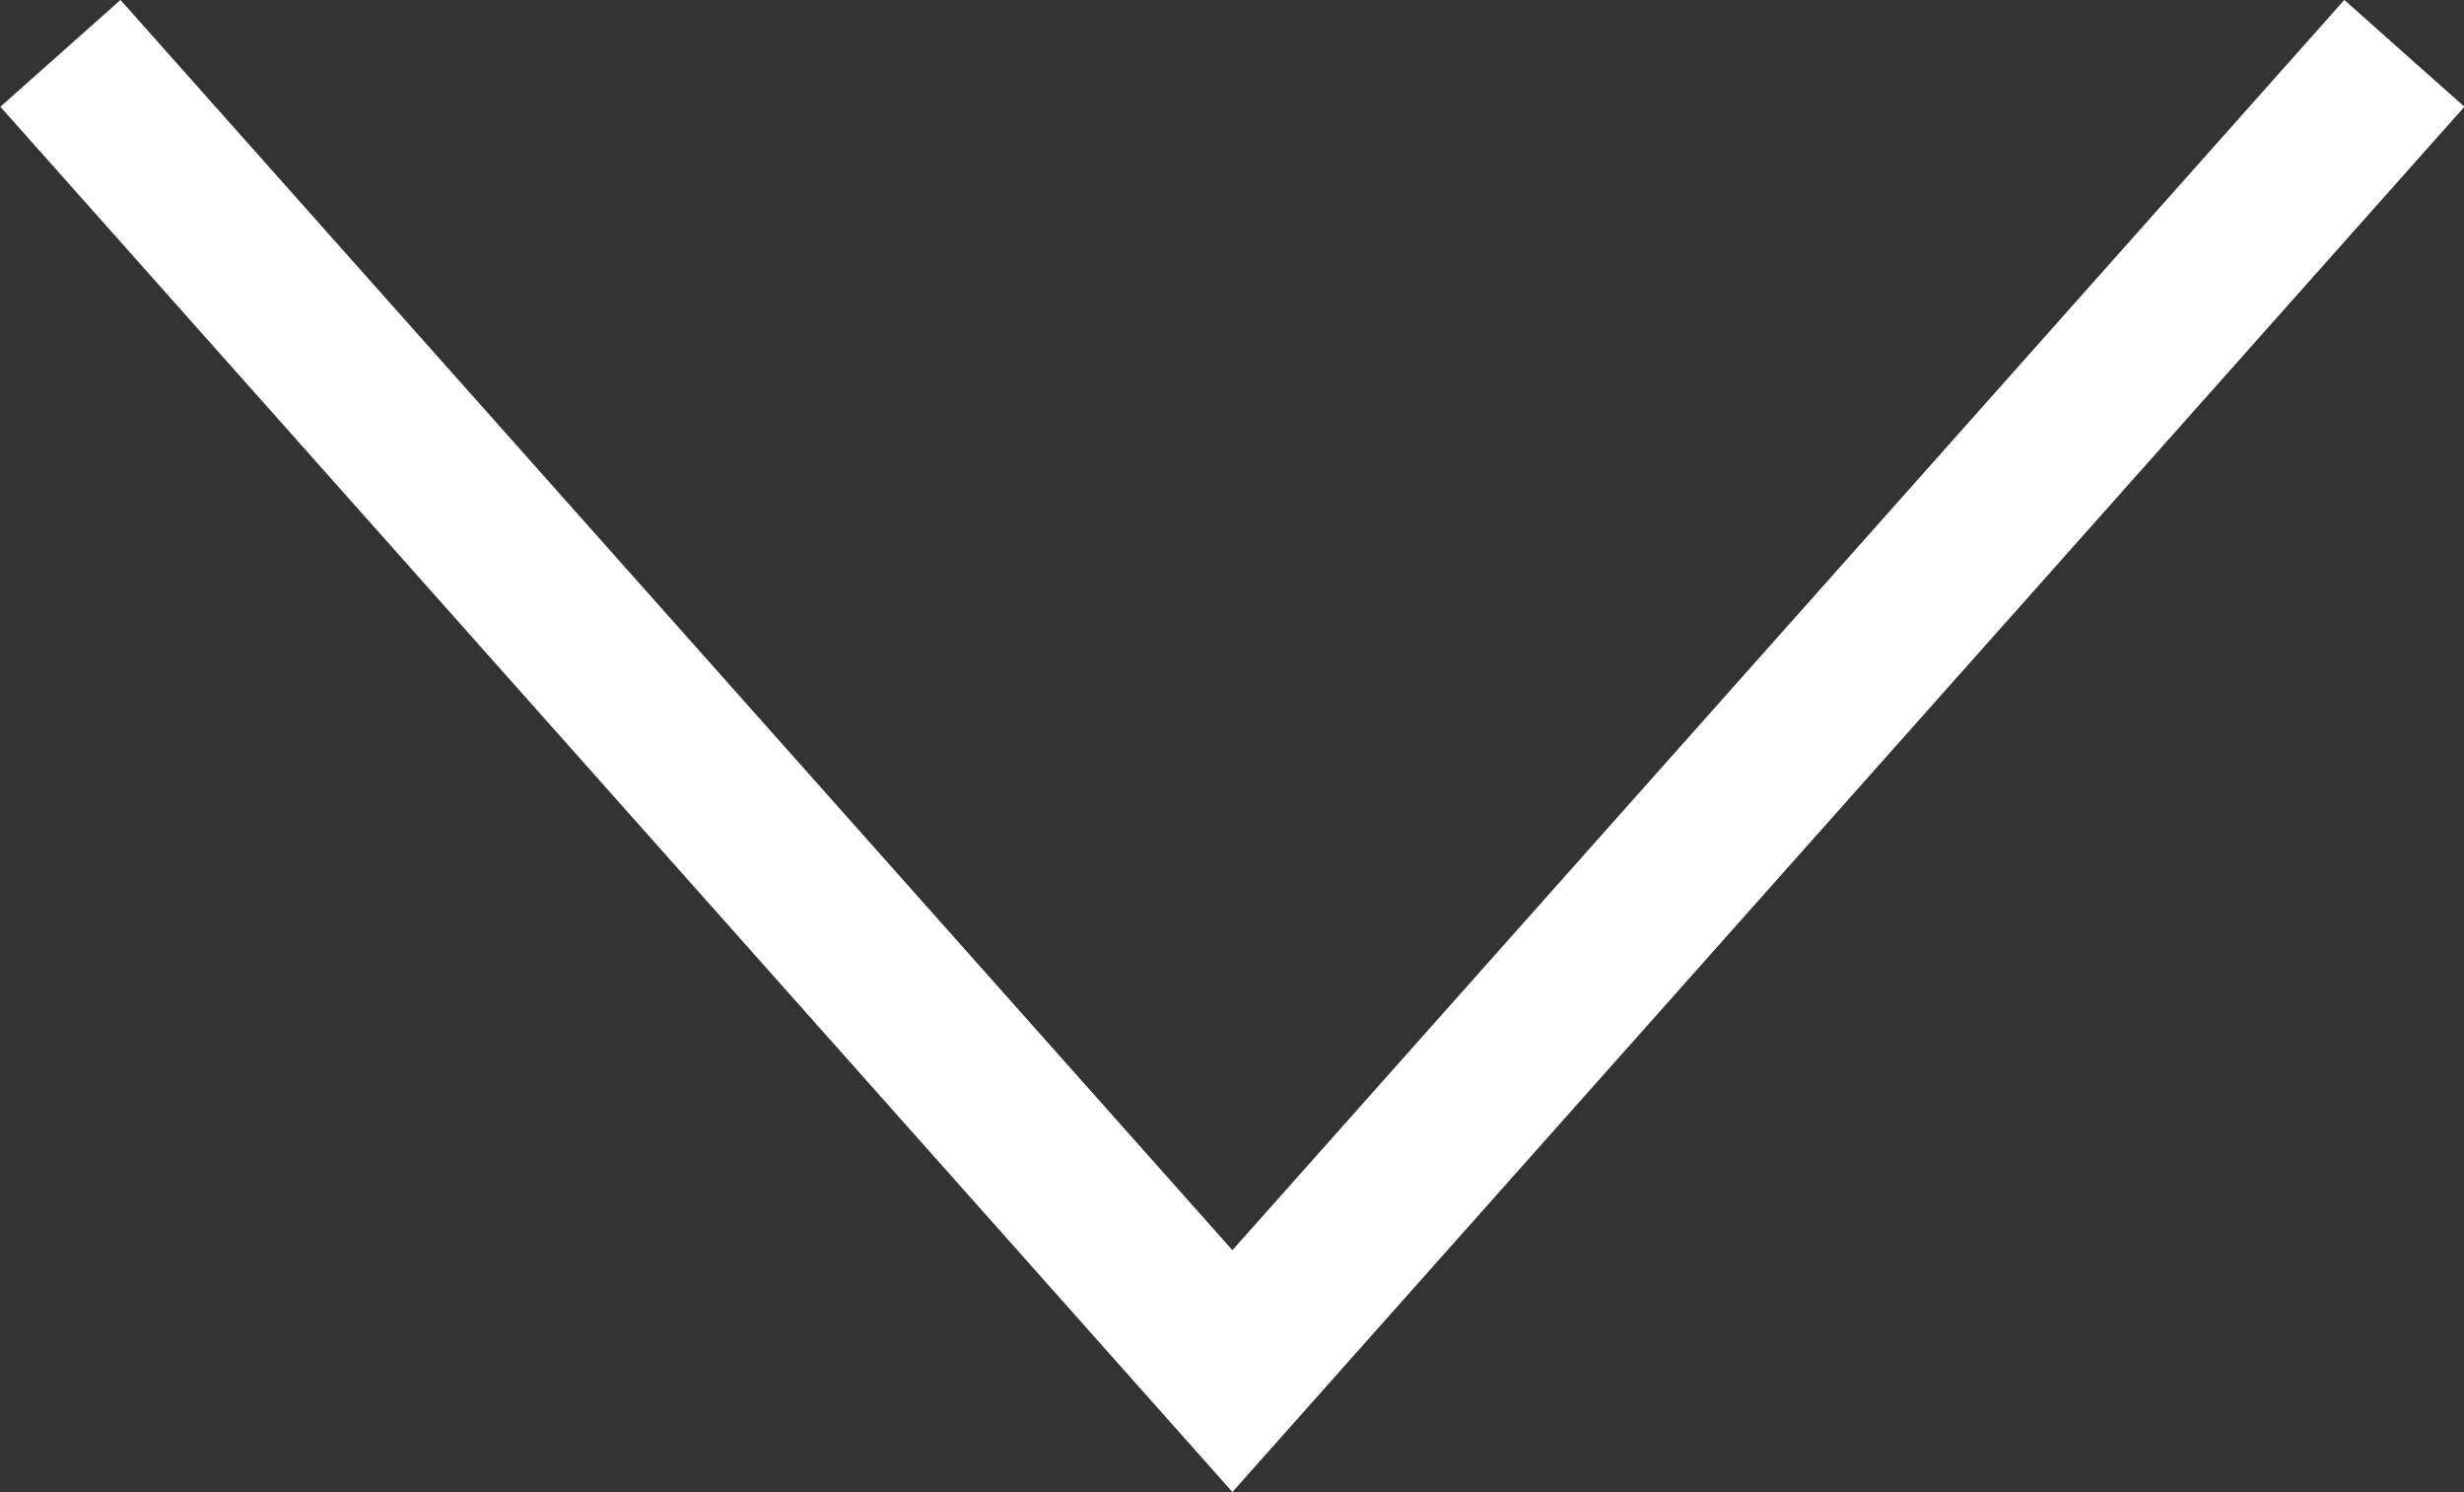<svg xmlns="http://www.w3.org/2000/svg" width="15.331" height="9.285" viewBox="0 0 15.331 9.285">
  <rect x="0" y="0" width="15.331" height="9.285" fill="#333333" stroke="none"/>
  <path id="Path_71" data-name="Path 71" d="M1896.4-320.008l7.292,8.2,7.292-8.2" transform="translate(-1896.024 320.34)" fill="none" stroke="#fff" stroke-width="1"/>
</svg>
